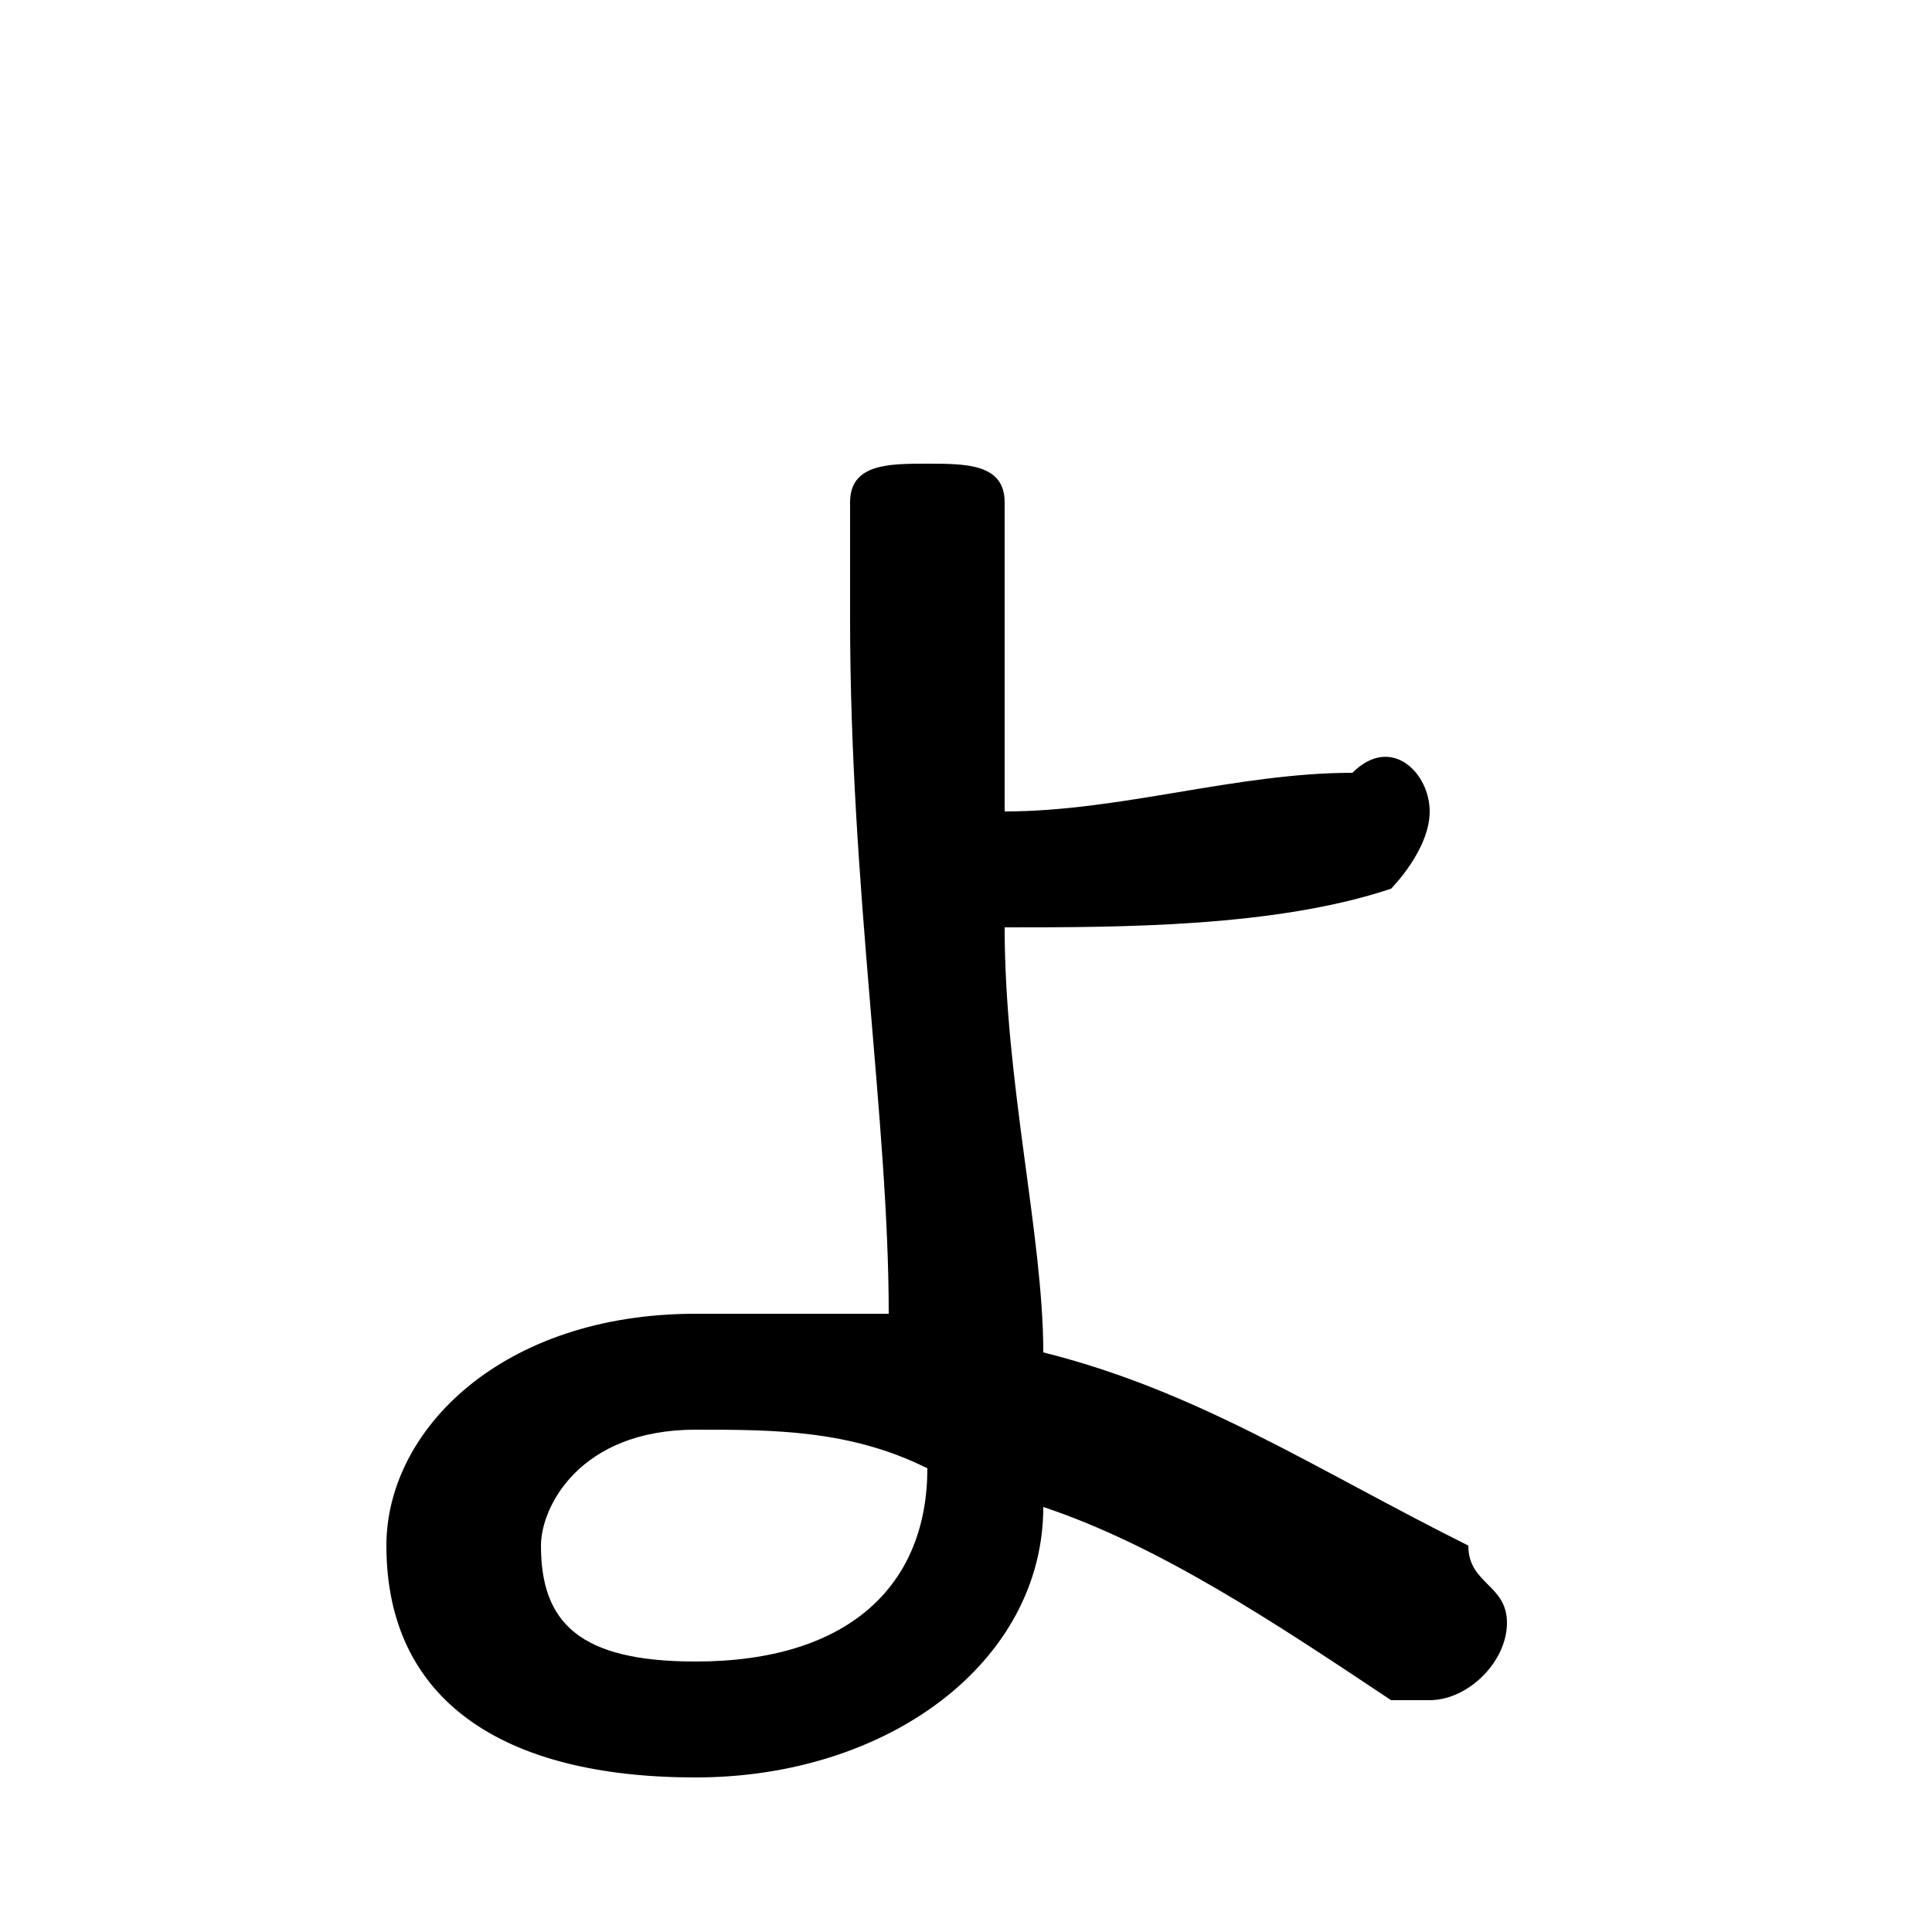 <svg xmlns="http://www.w3.org/2000/svg" viewBox="0 -44.0 50.0 50.0">
    <rect x="0" y="-44.0" width="50.0" height="50.0" fill="#808080" stroke="none"/>
    <g transform="scale(1, -1)">
        <!-- ボディの枠 -->
        <rect x="0" y="-6.0" width="50.0" height="50.0"
            stroke="white" fill="white"/>
        <!-- グリフ座標系の原点 -->
        <circle cx="0" cy="0" r="5" fill="white"/>
        <!-- グリフのアウトライン -->
        <g style="fill:black;stroke:#000000;stroke-width:0;stroke-linecap:round;stroke-linejoin:round;">
        <path d="M 27.0 5.0 C 30.0 4.0 33.0 2.0 36.0 0.0 C 36.0 0.0 36.0 0.0 37.0 0.0 C 38.0 0.0 39.0 1.0 39.0 2.0 C 39.0 3.0 38.0 3.0 38.0 4.0 C 34.0 6.0 31.0 8.0 27.0 9.0 C 27.0 12.0 26.0 16.0 26.0 20.0 C 29.0 20.0 33.0 20.0 36.0 21.0 C 36.0 21.0 37.0 22.0 37.0 23.0 C 37.0 24.0 36.0 25.0 35.0 24.0 C 32.0 24.0 29.0 23.0 26.0 23.0 C 26.0 25.0 26.0 26.0 26.0 28.0 L 26.0 31.0 C 26.0 32.0 25.0 32.0 24.0 32.0 C 23.0 32.0 22.0 32.0 22.0 31.0 L 22.0 28.0 C 22.0 21.0 23.0 15.0 23.0 10.0 C 22.0 10.0 20.0 10.0 18.0 10.0 C 13.0 10.0 10.0 7.0 10.0 4.0 C 10.0 0.0 13.0 -2.0 18.0 -2.0 C 23.0 -2.0 27.0 1.0 27.0 5.0 Z M 24.0 6.0 C 24.0 3.0 22.0 1.0 18.0 1.0 C 15.0 1.0 14.0 2.0 14.0 4.0 C 14.0 5.0 15.0 7.0 18.0 7.0 C 20.0 7.0 22.0 7.0 24.0 6.0 Z"/>
    </g>
    </g>
</svg>
